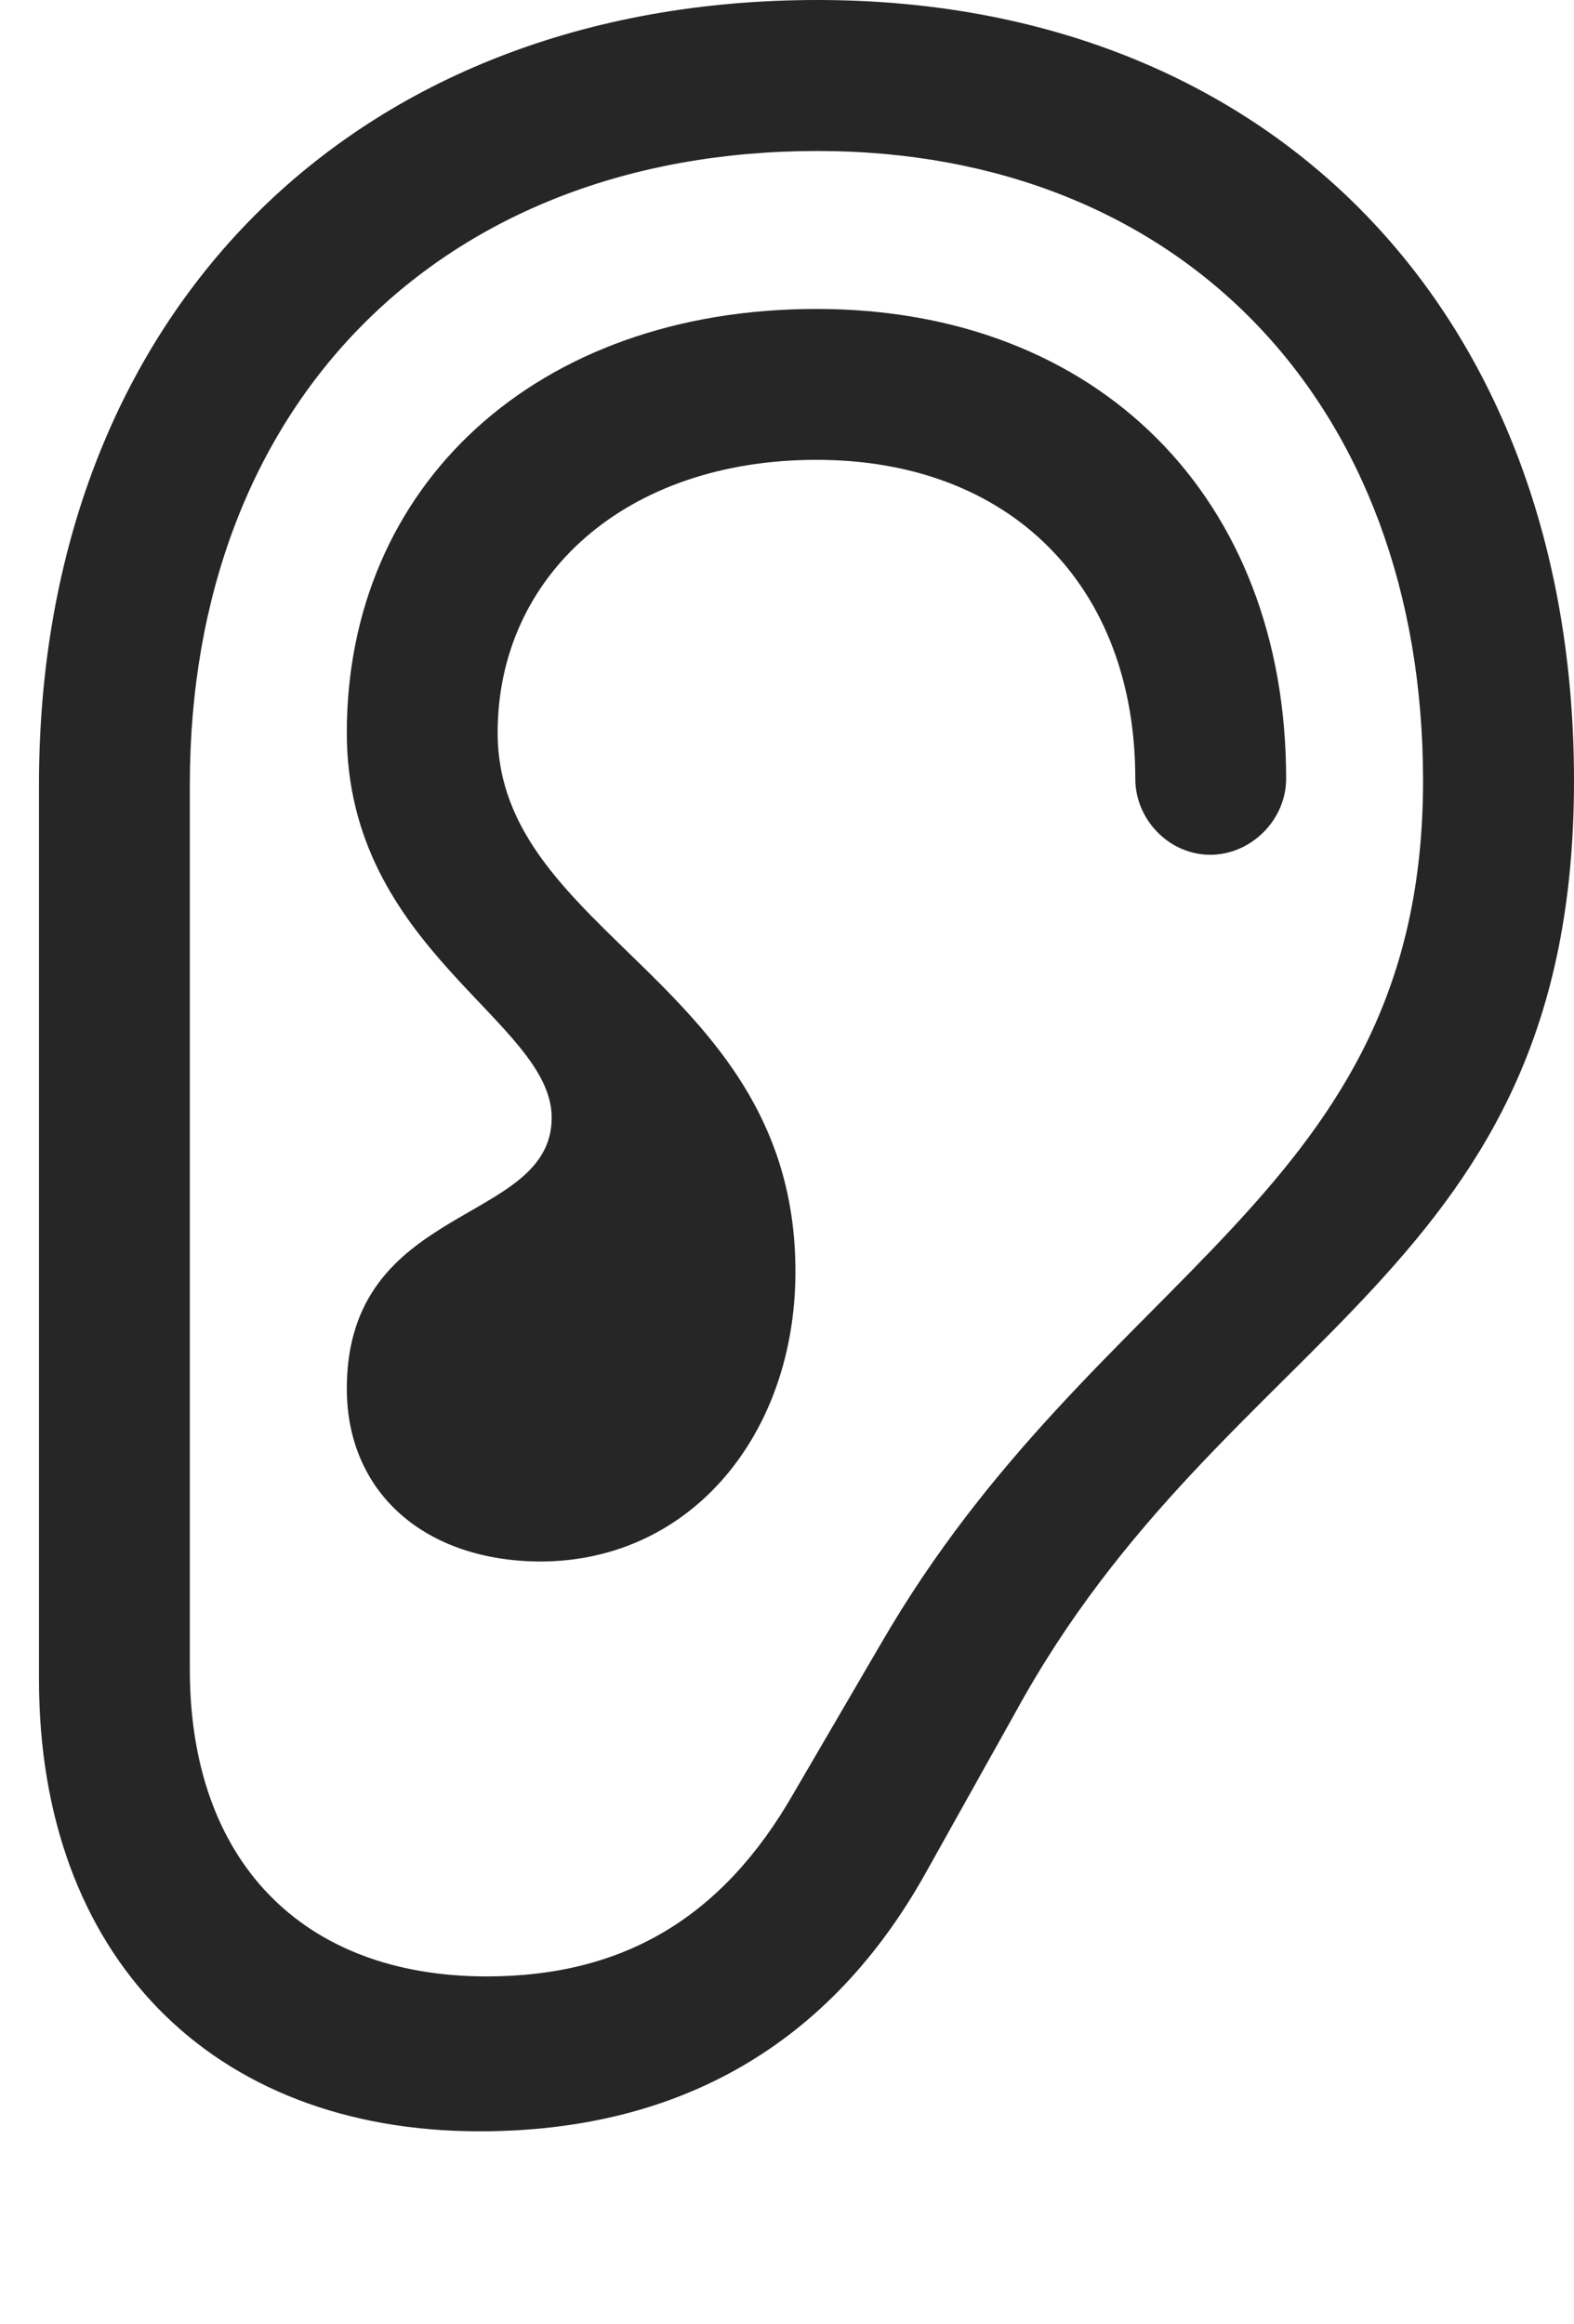 <?xml version="1.0" encoding="UTF-8"?>
<!--Generator: Apple Native CoreSVG 232.5-->
<!DOCTYPE svg
PUBLIC "-//W3C//DTD SVG 1.1//EN"
       "http://www.w3.org/Graphics/SVG/1.1/DTD/svg11.dtd">
<svg version="1.1" xmlns="http://www.w3.org/2000/svg" xmlns:xlink="http://www.w3.org/1999/xlink" width="15.381" height="22.705">
 <g>
  <rect height="22.705" opacity="0" width="15.381" x="0" y="0"/>
  <path d="M0.381 16.406C0.381 19.102 2.061 20.82 4.688 20.82C6.65 20.82 8.115 19.961 9.043 18.301L9.922 16.729C11.982 12.959 15.381 12.471 15.381 7.627C15.381 3.057 12.422 0 7.988 0C3.447 0 0.381 3.076 0.381 7.666ZM1.855 16.309L1.855 7.666C1.855 3.945 4.307 1.475 7.988 1.475C11.543 1.475 13.906 3.945 13.906 7.627C13.906 11.68 10.732 12.383 8.604 16.064L7.754 17.52C7.061 18.73 6.094 19.307 4.756 19.307C2.949 19.307 1.855 18.174 1.855 16.309Z" fill="#000000" fill-opacity="0.85"/>
  <path d="M3.389 13.565C3.389 14.58 4.15 15.254 5.293 15.254C6.768 15.244 7.773 13.994 7.773 12.422C7.773 9.609 4.863 9.141 4.863 7.158C4.863 5.625 6.113 4.492 7.979 4.492C9.873 4.492 11.094 5.723 11.094 7.607C11.094 8.008 11.426 8.35 11.826 8.35C12.227 8.35 12.568 8.008 12.568 7.607C12.568 4.863 10.732 3.018 7.979 3.018C5.234 3.018 3.389 4.746 3.389 7.158C3.389 9.277 5.391 9.971 5.391 10.918C5.391 11.973 3.389 11.738 3.389 13.565Z" fill="#000000" fill-opacity="0.85"/>
 </g>
</svg>
